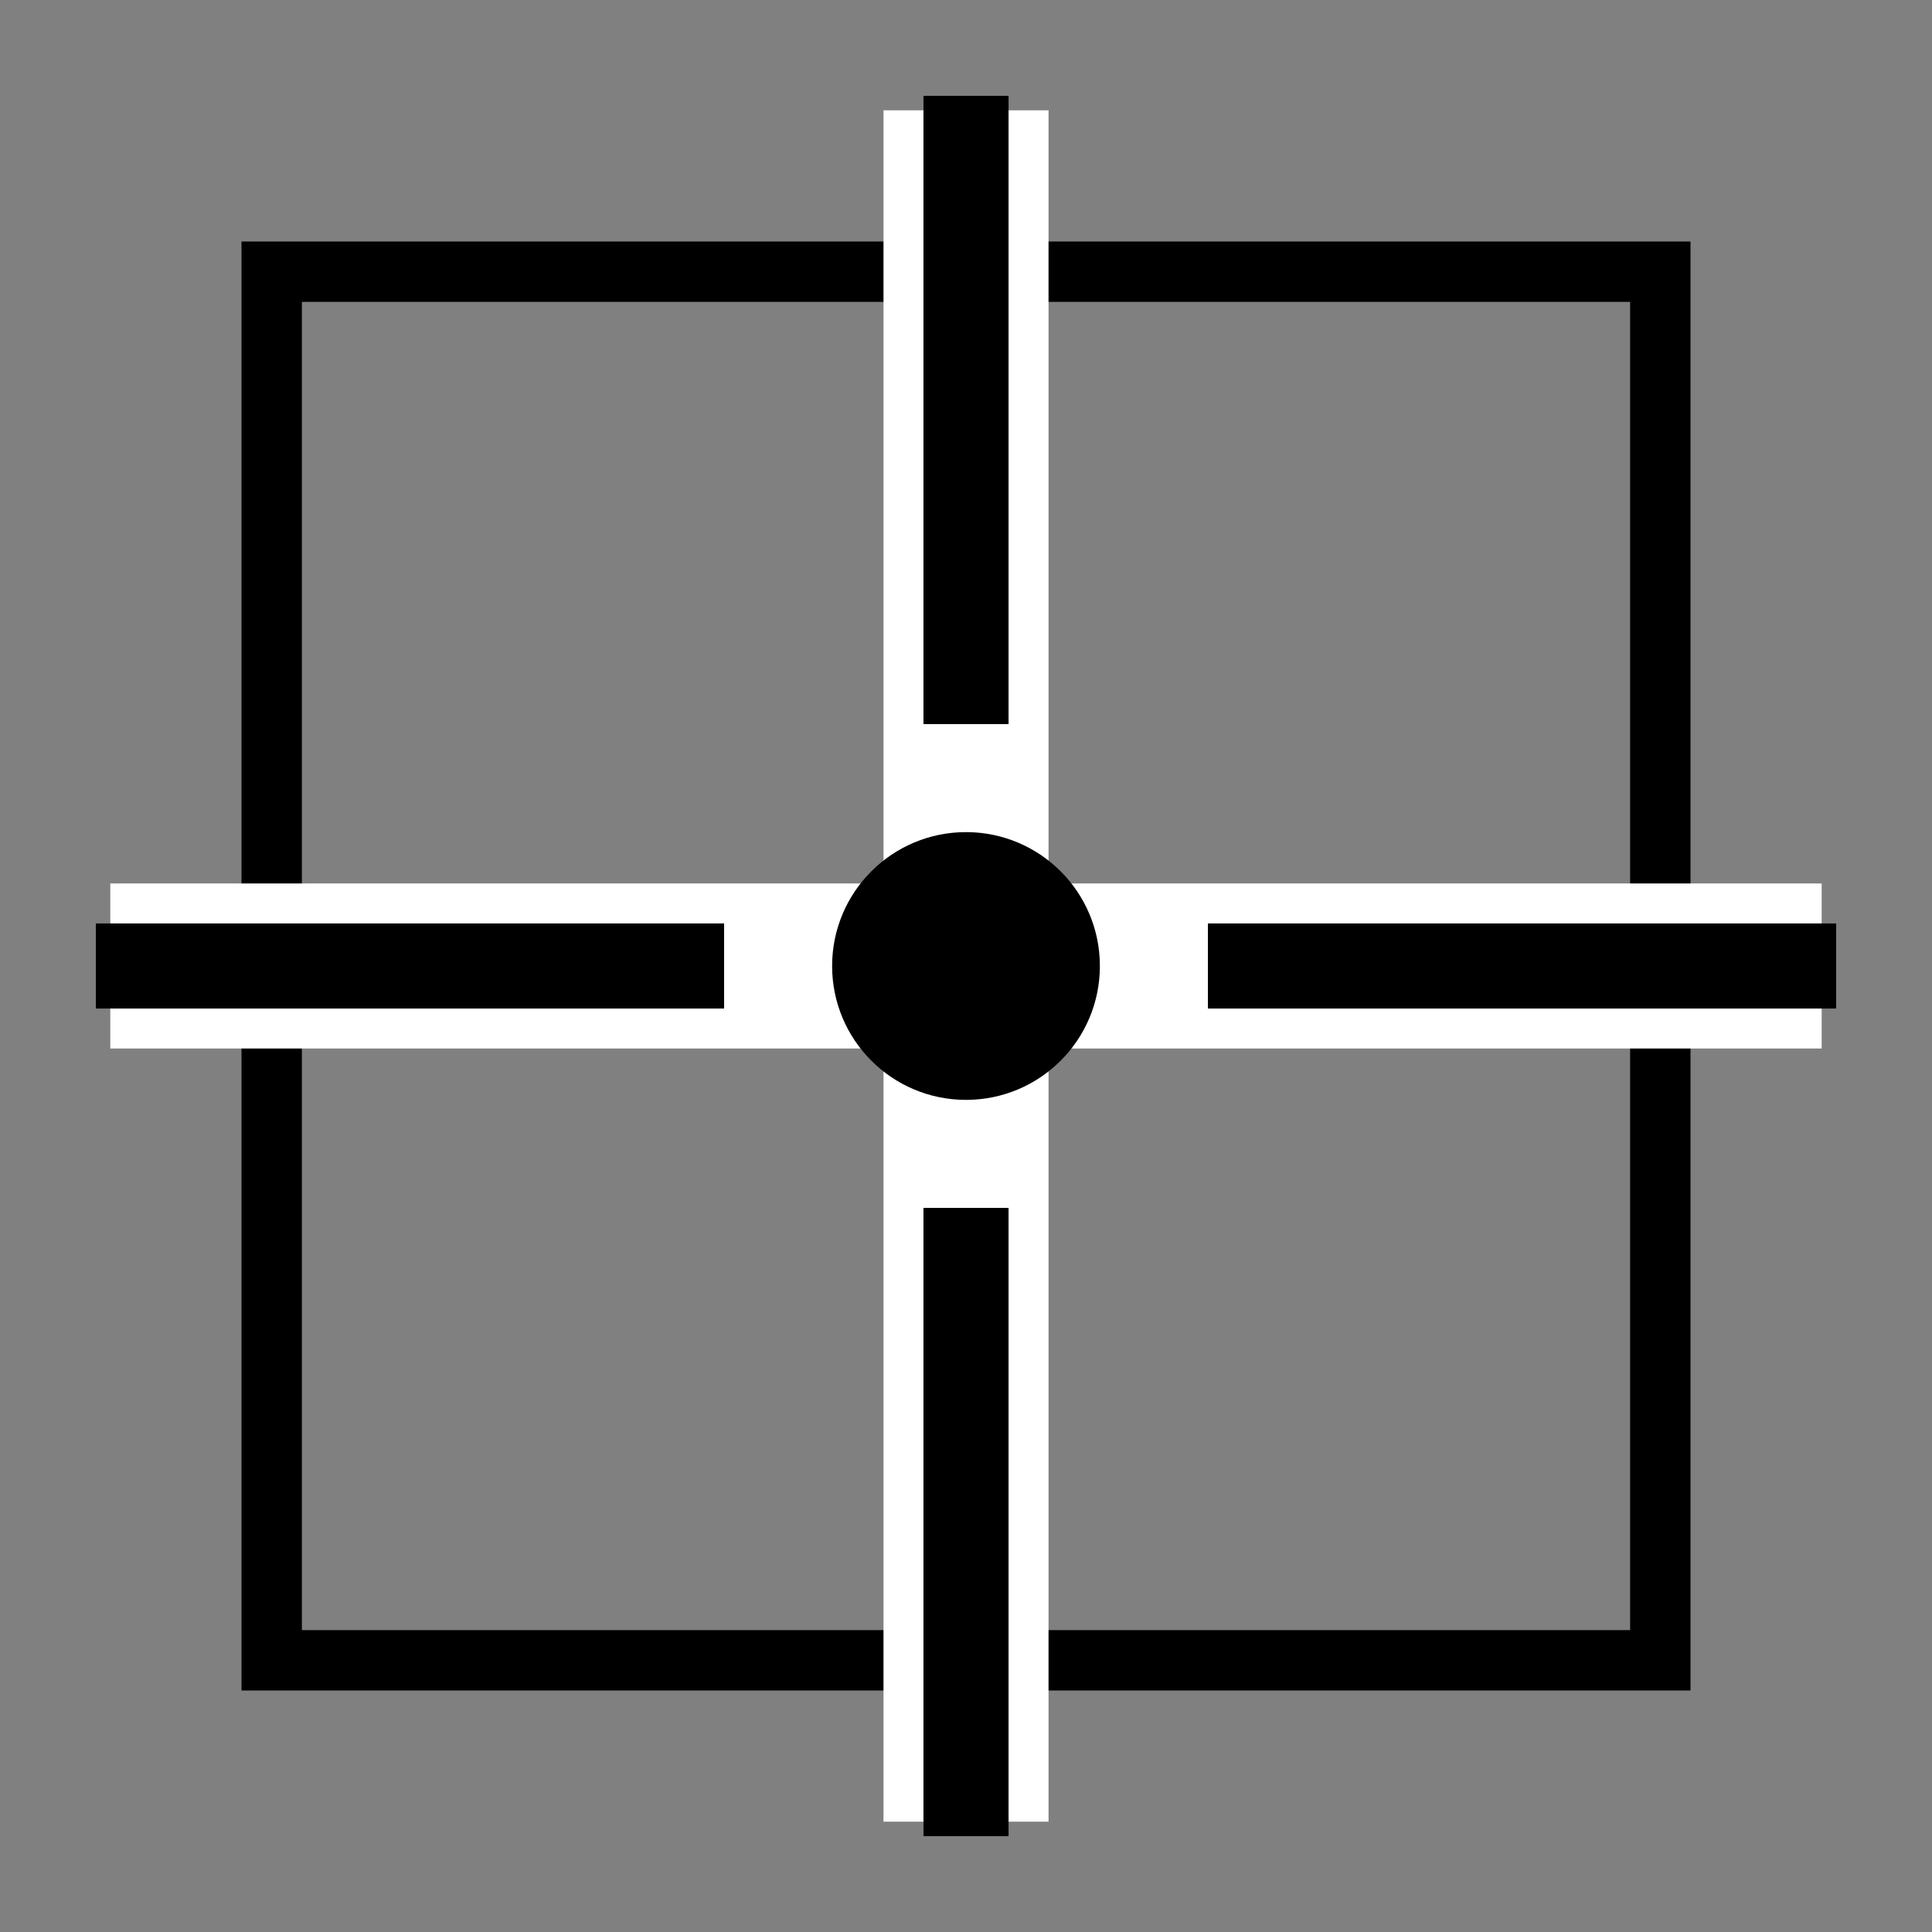 <?xml version="1.0" encoding="UTF-8" standalone="no"?>
<svg
   width="800px"
   height="800px"
   viewBox="0 0 64 64"
   aria-hidden="true"
   role="img"
   class="iconify iconify--emojione-monotone"
   preserveAspectRatio="xMidYMid meet"
   version="1.1"
   id="svg1"
   sodipodi:docname="target_2.svg"
   inkscape:version="1.4 (e7c3feb1, 2024-10-09)"
   xmlns:inkscape="http://www.inkscape.org/namespaces/inkscape"
   xmlns:sodipodi="http://sodipodi.sourceforge.net/DTD/sodipodi-0.dtd"
   xmlns="http://www.w3.org/2000/svg"
   xmlns:svg="http://www.w3.org/2000/svg">
  <rect x="0" y="0" width="64" height="64" fill="#808080" stroke="none"/>
  <defs
     id="defs1" />
  <sodipodi:namedview
     id="namedview1"
     pagecolor="#ffffff"
     bordercolor="#000000"
     borderopacity="0.25"
     inkscape:showpageshadow="2"
     inkscape:pageopacity="0.0"
     inkscape:pagecheckerboard="0"
     inkscape:deskcolor="#d1d1d1"
     inkscape:zoom="0.88915297"
     inkscape:cx="407.12905"
     inkscape:cy="403.75505"
     inkscape:window-width="1712"
     inkscape:window-height="1027"
     inkscape:window-x="60"
     inkscape:window-y="25"
     inkscape:window-maximized="0"
     inkscape:current-layer="svg1"
     showgrid="true">
    <inkscape:grid
       id="grid6"
       units="px"
       originx="0"
       originy="0"
       spacingx="0.08"
       spacingy="0.08"
       empcolor="#0099e5"
       empopacity="0.302"
       color="#0099e5"
       opacity="0.149"
       empspacing="5"
       enabled="true"
       visible="true" />
  </sodipodi:namedview>
  <path
     d="M54 10v44H10V10h44m2-2H8v48h48V8z"
     fill="#000000"
     id="path1" />
  <rect
     style="fill:#ffffff;stroke-width:8.815"
     id="rect1"
     width="56.691"
     height="5.467"
     x="3.654"
     y="29.266" />
  <rect
     style="fill:#ffffff;stroke-width:8.815"
     id="rect2"
     width="56.691"
     height="5.467"
     x="3.654"
     y="-34.734"
     transform="rotate(90)" />
  <rect
     style="fill:#000000;stroke-width:4.851"
     id="rect3"
     width="20.813"
     height="2.819"
     x="40.013"
     y="-33.41"
     transform="rotate(90)" />
  <rect
     style="fill:#000000;stroke-width:4.851"
     id="rect4"
     width="20.813"
     height="2.819"
     x="3.174"
     y="-33.41"
     transform="rotate(90)" />
  <rect
     style="fill:#000000;stroke-width:4.851"
     id="rect5"
     width="20.813"
     height="2.819"
     x="3.174"
     y="30.59" />
  <rect
     style="fill:#000000;stroke-width:4.851"
     id="rect6"
     width="20.813"
     height="2.819"
     x="40.013"
     y="30.59" />
  <circle
     style="fill:#000000;stroke-width:8.265"
     id="path6"
     cx="32"
     cy="32"
     r="4.435" />
</svg>
